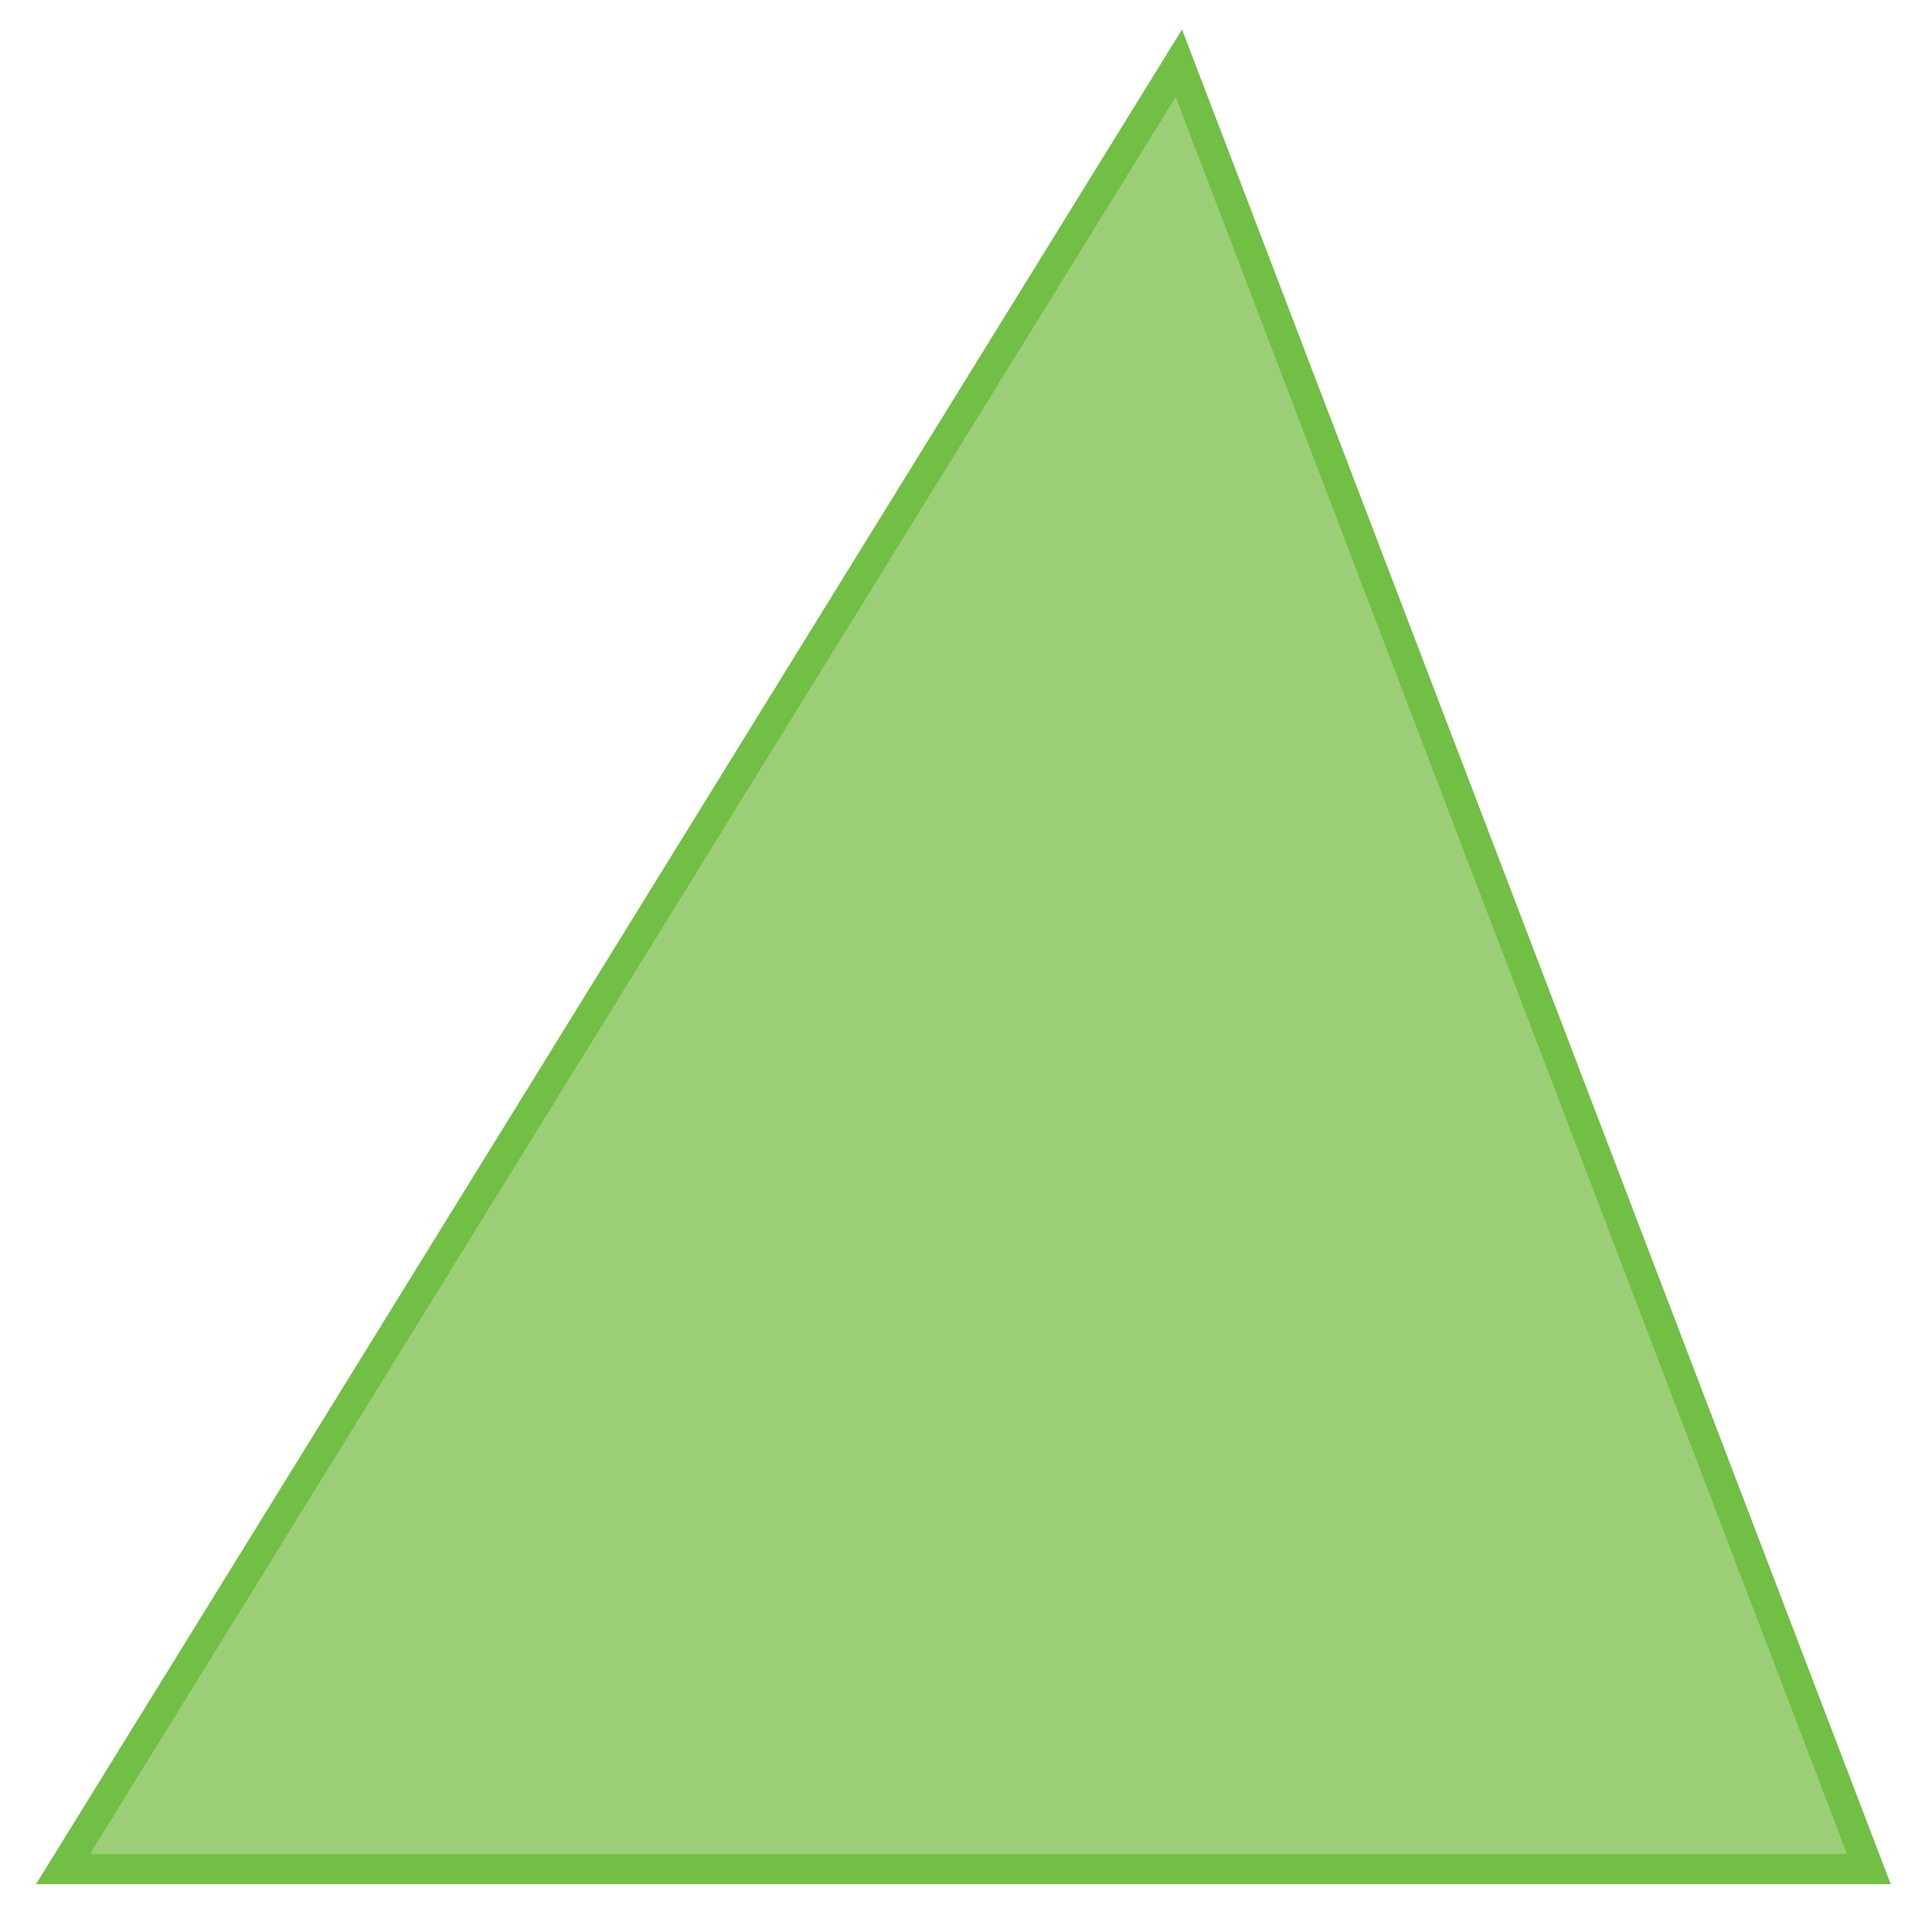 <?xml version="1.0" encoding="UTF-8" standalone="no"?>
<!DOCTYPE svg PUBLIC "-//W3C//DTD SVG 1.1//EN" "http://www.w3.org/Graphics/SVG/1.1/DTD/svg11.dtd">
<svg width="100%" height="100%" viewBox="0 0 268 268" version="1.1" xmlns="http://www.w3.org/2000/svg" xmlns:xlink="http://www.w3.org/1999/xlink" xml:space="preserve" xmlns:serif="http://www.serif.com/" style="fill-rule:evenodd;clip-rule:evenodd;">
    <g transform="matrix(1,0,0,1,-4435.98,-5774.65)">
        <g transform="matrix(4.167,0,0,4.167,2723.92,3587.6)">
            <g transform="matrix(1,0,0,1,412.957,526.954)">
                <path d="M0,60.12L60.12,60.12L37.148,0L0,60.12Z" style="fill:rgb(156,206,120);fill-rule:nonzero;stroke:rgb(113,191,68);stroke-width:1px;"/>
            </g>
        </g>
    </g>
</svg>
